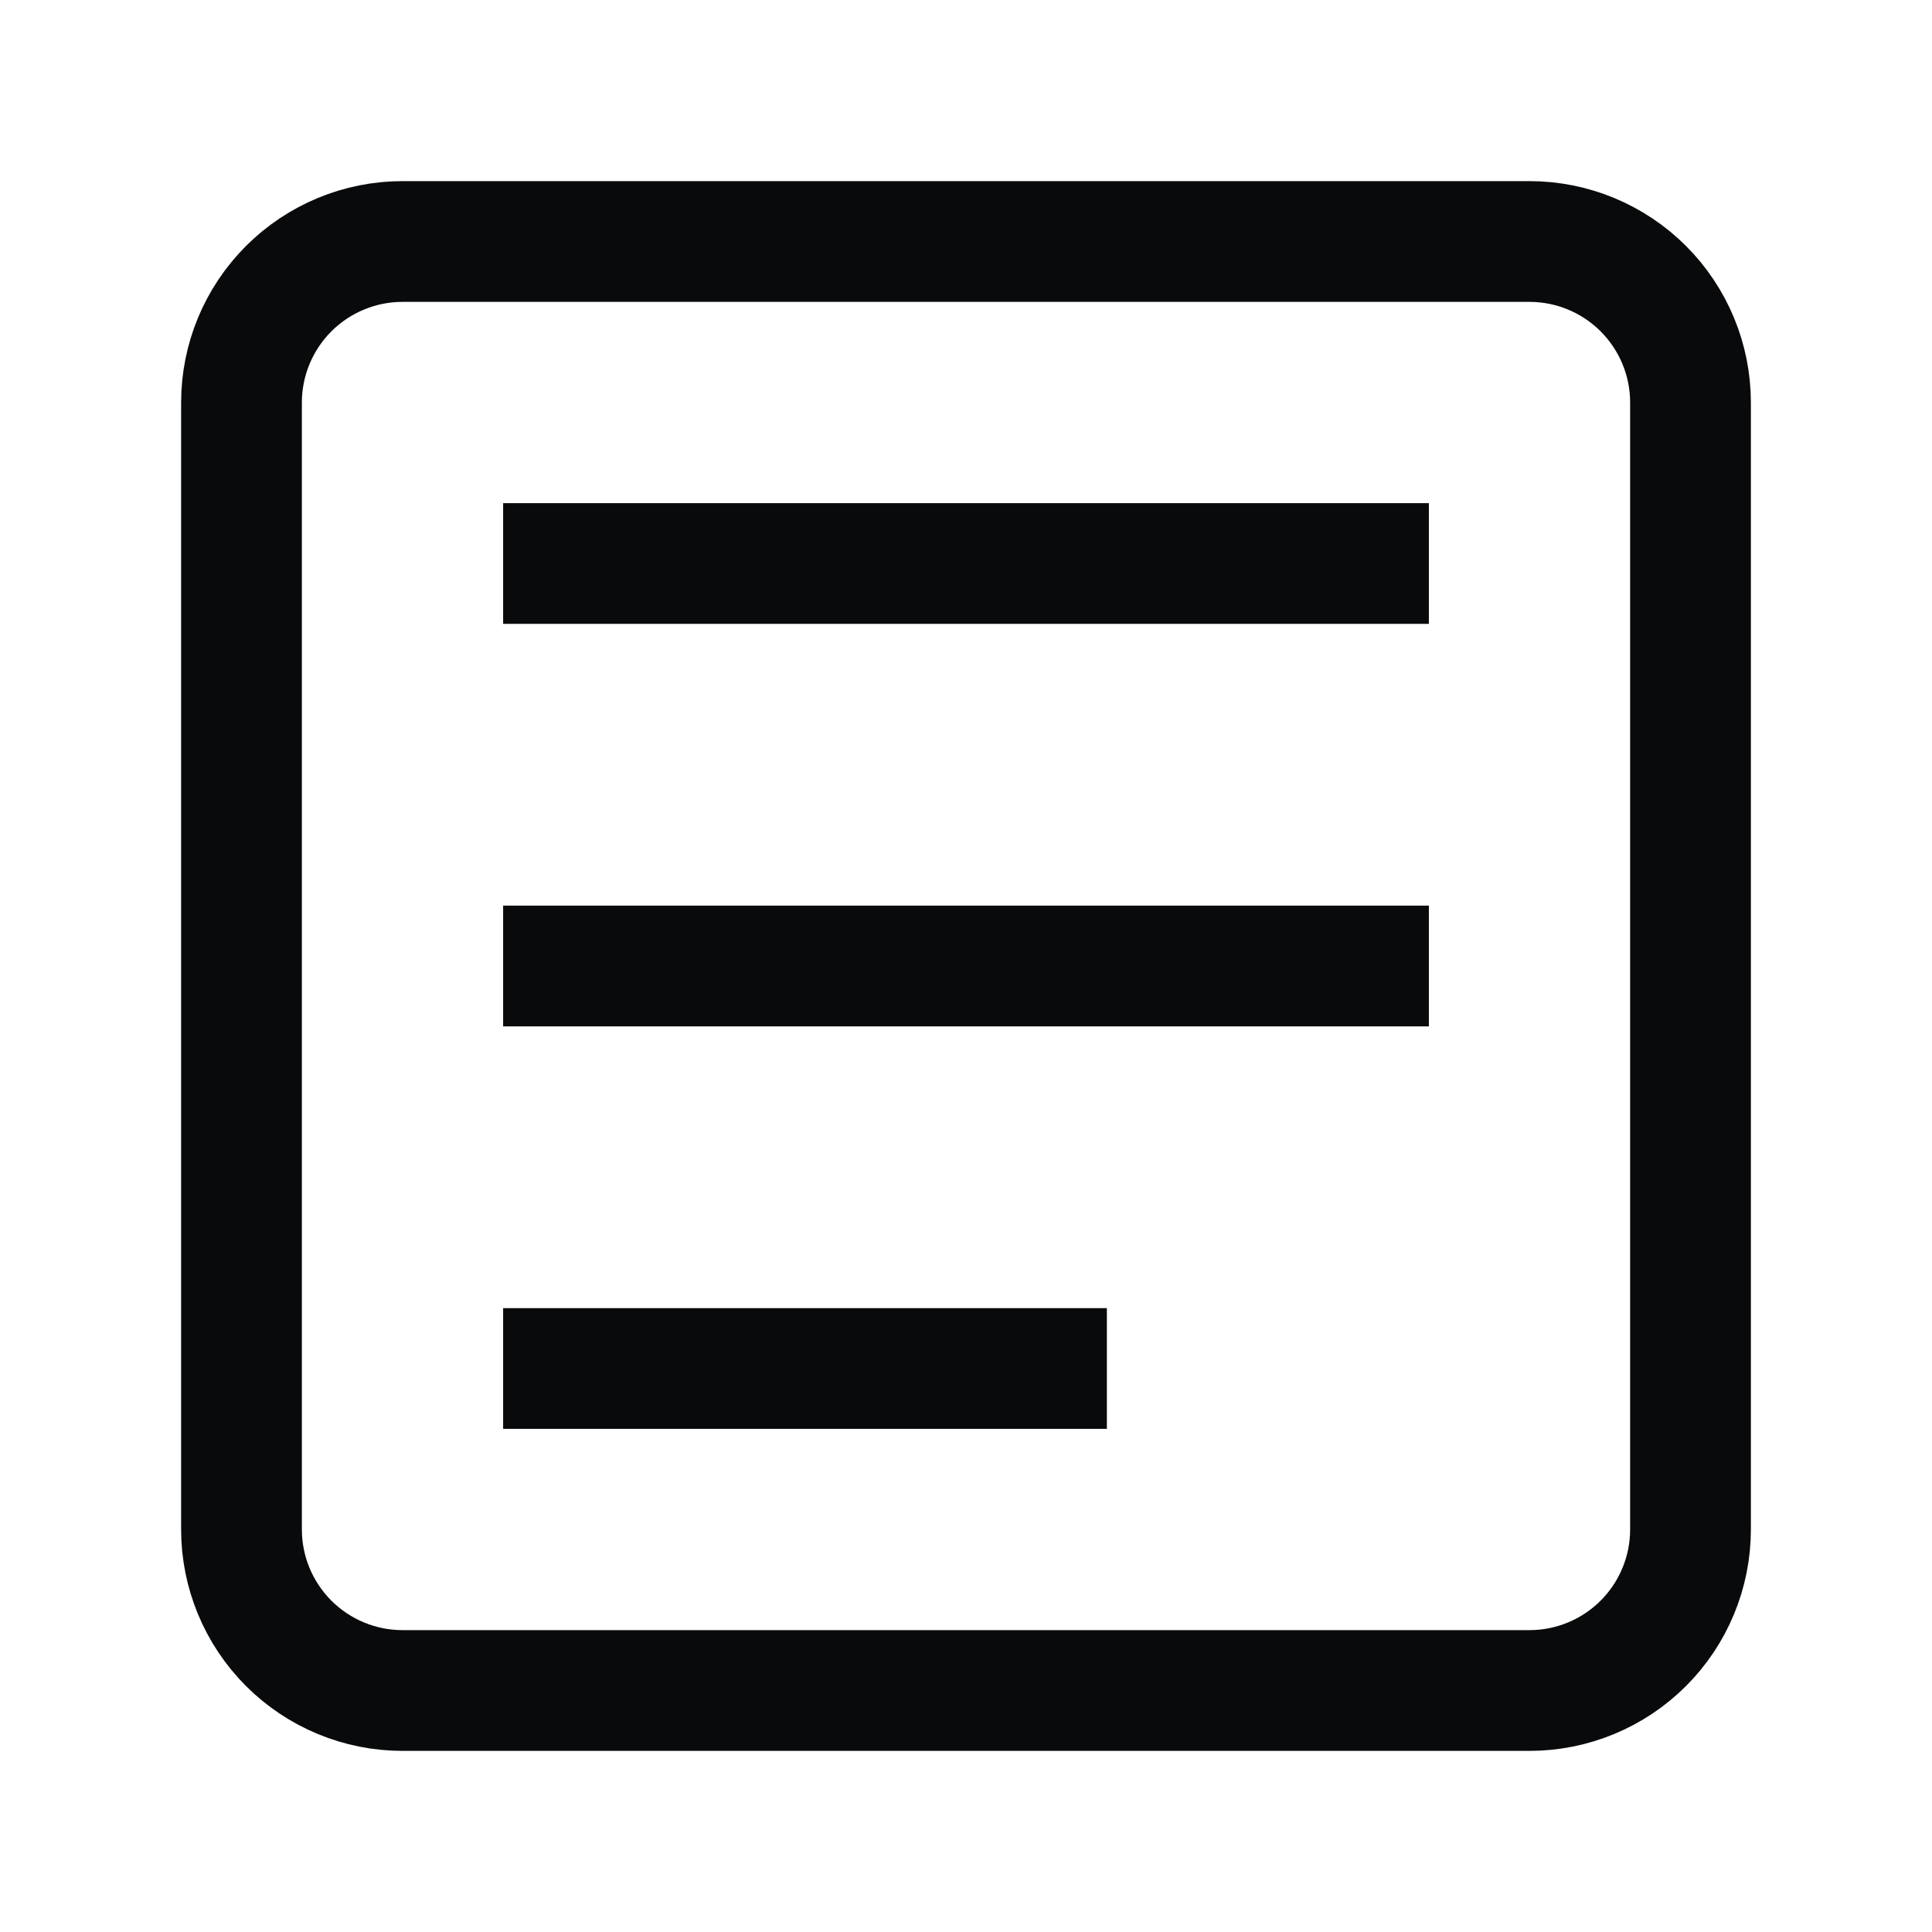 <svg fill="none" height="24" viewBox="0 0 24 24" width="24" xmlns="http://www.w3.org/2000/svg"><path d="m7 7h10m-10 5h10m-10 5h6m6-14h-14c-.53 0-1.039.211-1.414.586-.375.375-.586.884-.586 1.414v14c0 .53.211 1.039.586 1.414.375.375.884.586 1.414.586h14c.53 0 1.039-.211 1.414-.586s.586-.884.586-1.414v-14c0-.53-.211-1.039-.586-1.414-.375-.375-.884-.586-1.414-.586z" stroke="#090a0b" stroke-linecap="square" stroke-width="1.5"/></svg>